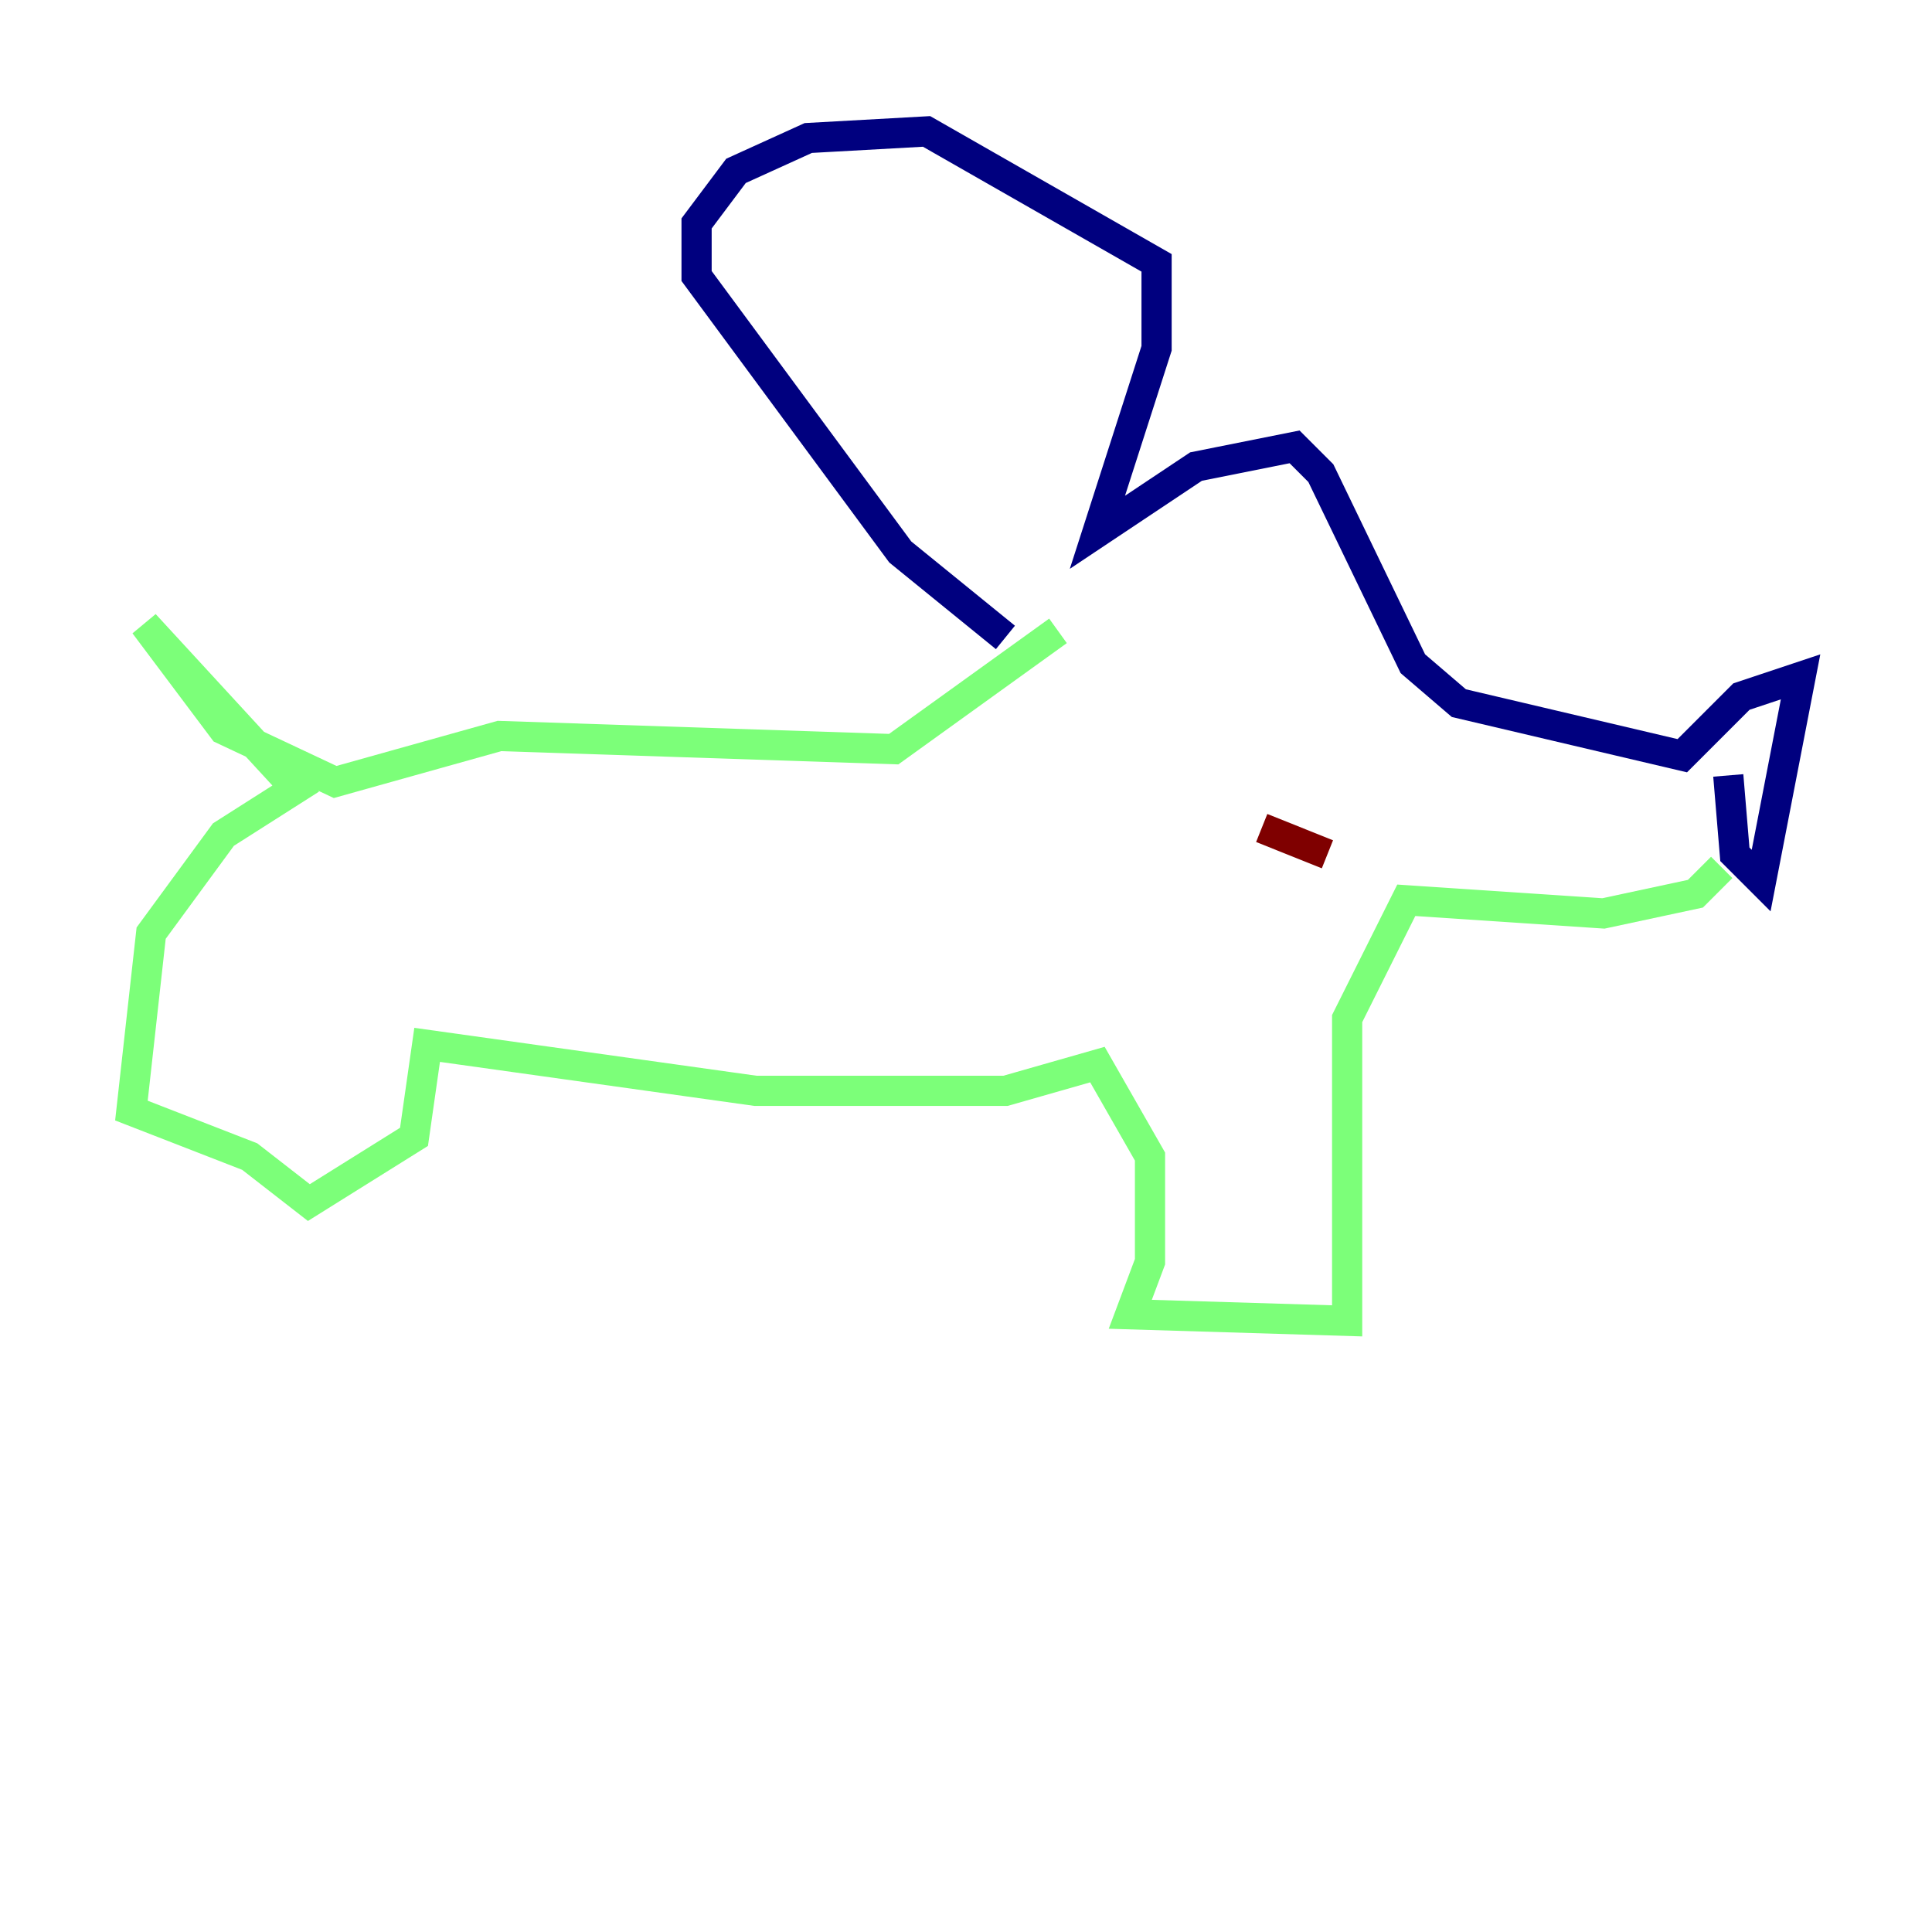 <?xml version="1.0" encoding="utf-8" ?>
<svg baseProfile="tiny" height="128" version="1.2" viewBox="0,0,128,128" width="128" xmlns="http://www.w3.org/2000/svg" xmlns:ev="http://www.w3.org/2001/xml-events" xmlns:xlink="http://www.w3.org/1999/xlink"><defs /><polyline fill="none" points="66.612,42.231 59.646,36.571 46.15,18.286 46.15,14.803 48.762,11.32 53.551,9.143 61.388,8.707 76.626,17.415 76.626,23.075 72.707,35.265 79.238,30.912 85.769,29.605 87.51,31.347 93.605,43.973 96.653,46.585 111.456,50.068 115.374,46.15 119.293,44.843 116.68,58.34 114.939,56.599 114.503,51.374" stroke="#00007f" stroke-width="2" /><polyline fill="none" points="114.068,57.469 112.326,59.211 106.231,60.517 93.17,59.646 89.252,67.483 89.252,87.51 74.884,87.075 76.191,83.592 76.191,76.626 72.707,70.531 66.612,72.272 50.068,72.272 28.299,69.225 27.429,75.32 20.463,79.674 16.544,76.626 8.707,73.578 10.014,61.823 14.803,55.292 19.592,52.245 9.578,41.361 14.803,48.327 22.204,51.809 33.088,48.762 59.211,49.633 70.095,41.796" stroke="#7cff79" stroke-width="2" /><polyline fill="none" points="83.592,54.857 87.946,56.599" stroke="#7f0000" stroke-width="2" /></svg>
